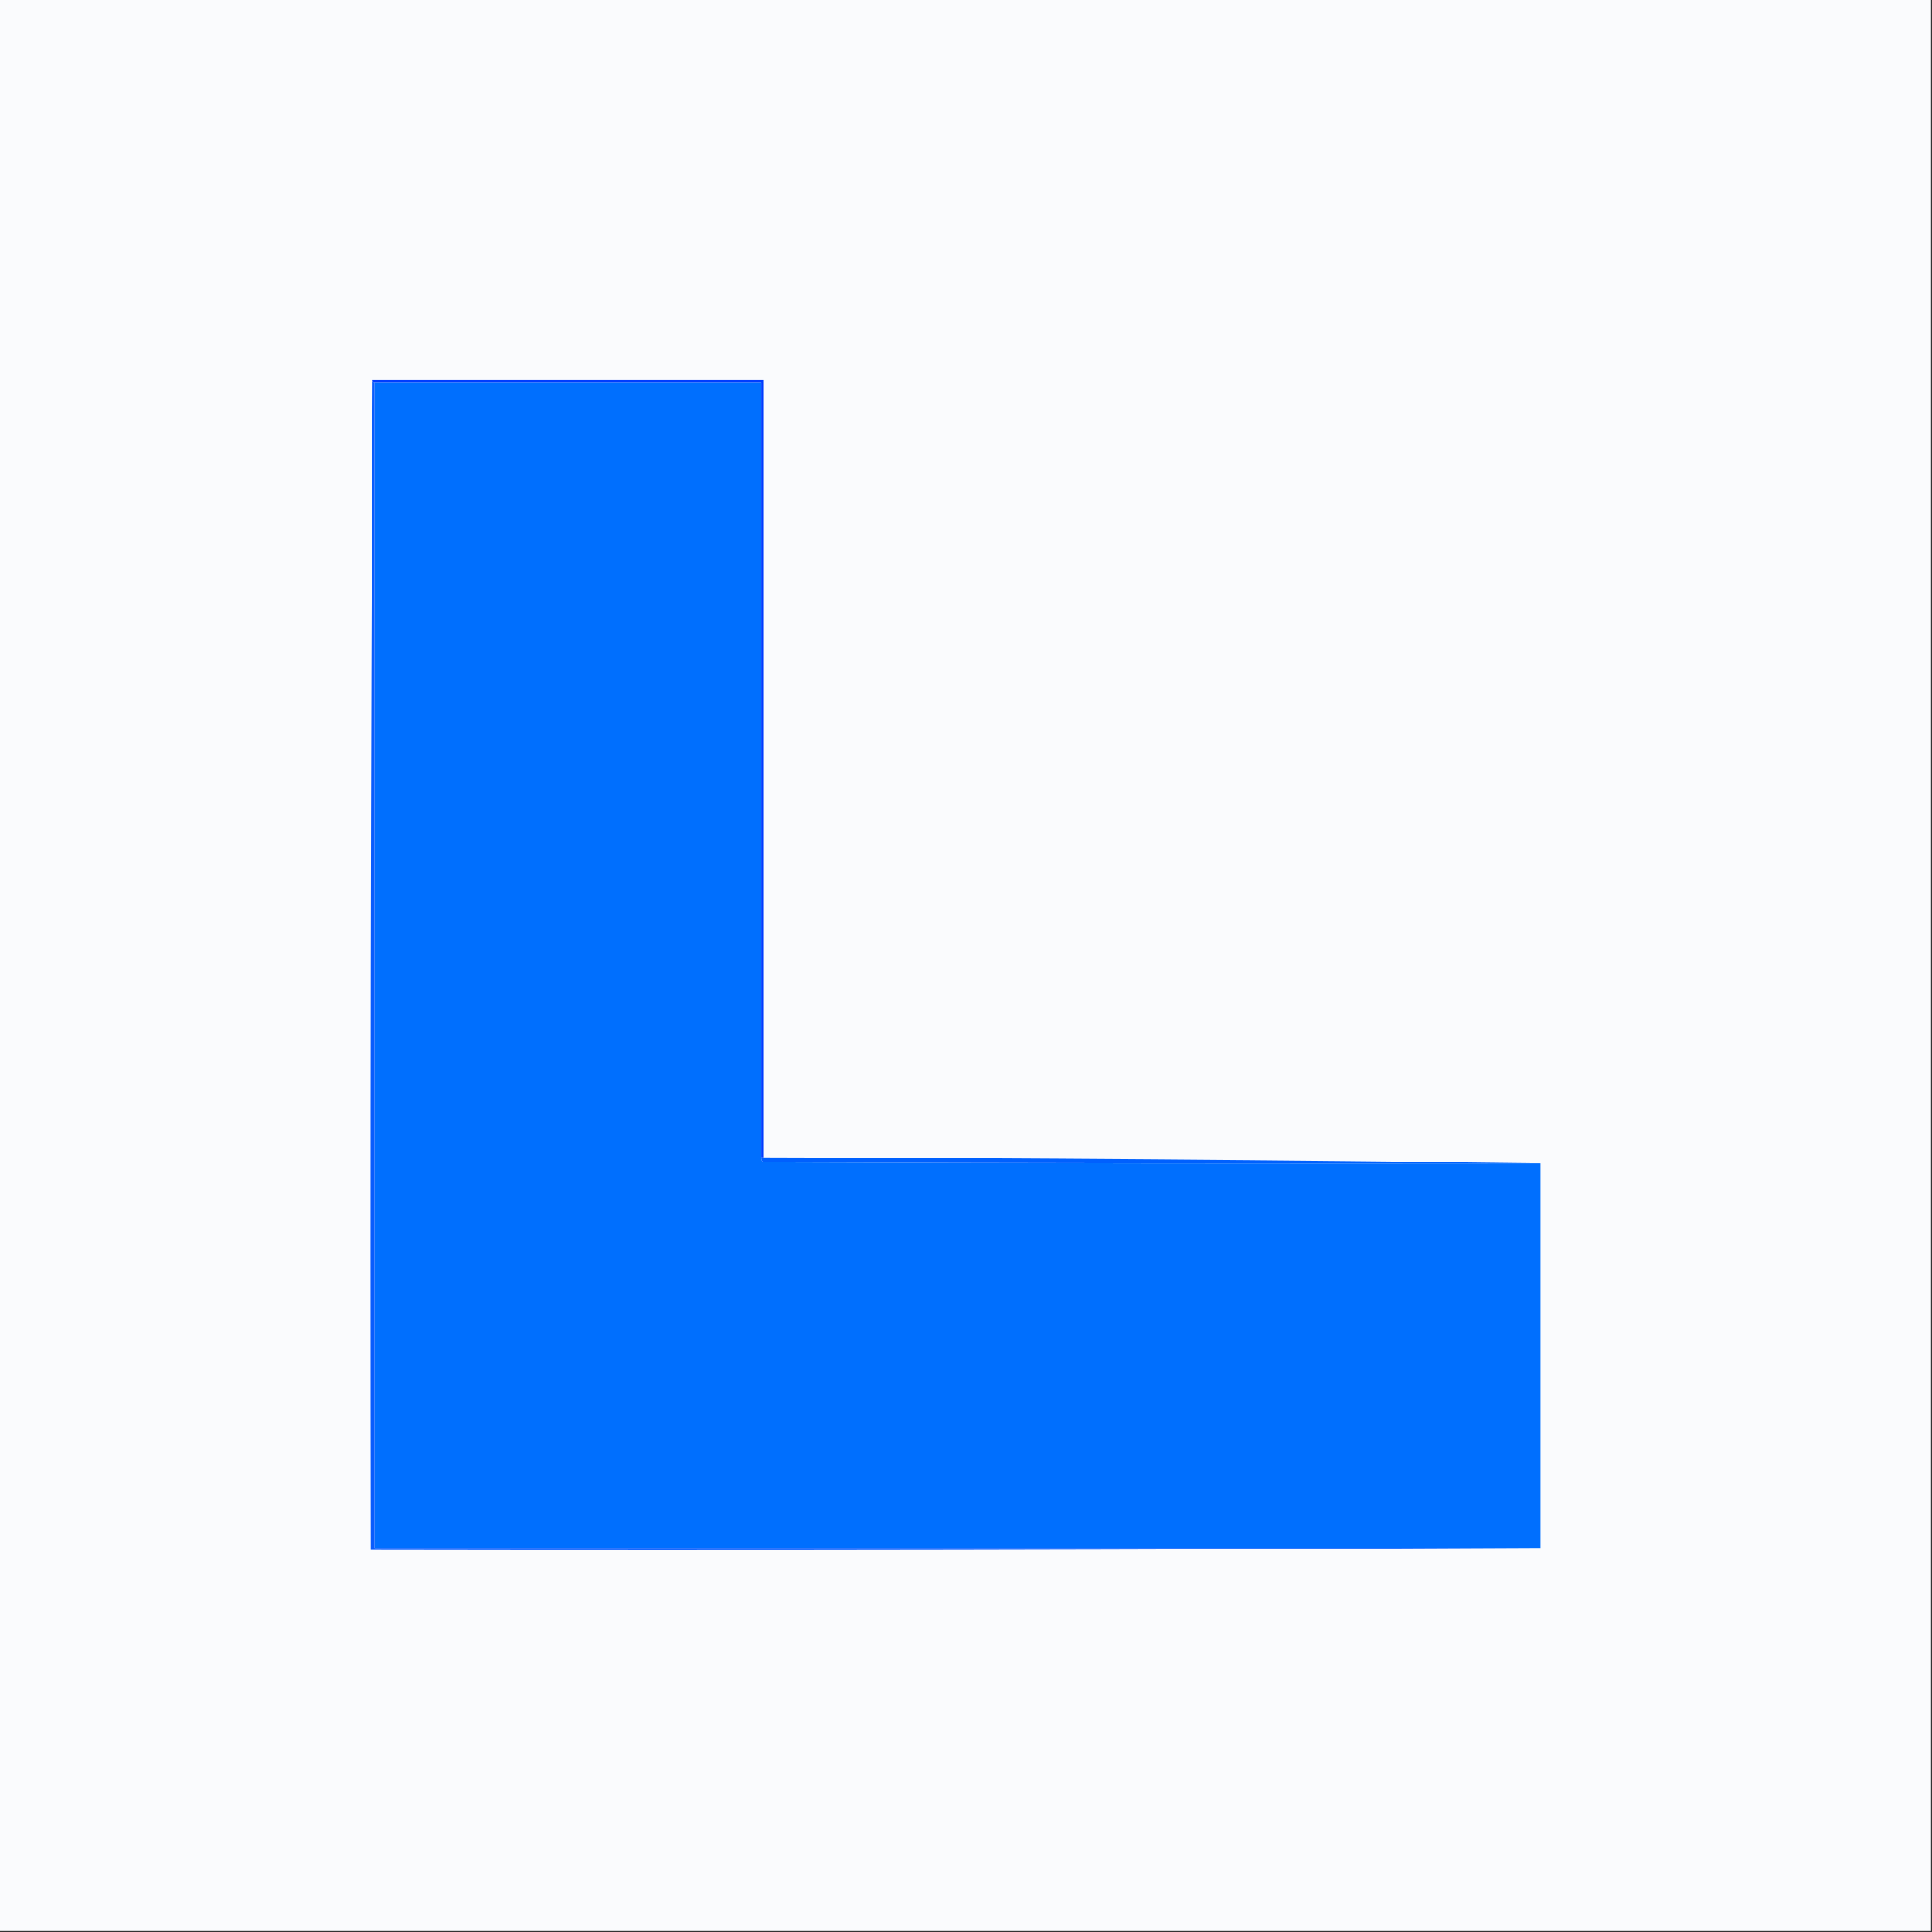 <?xml version="1.0" encoding="UTF-8"?>
<!DOCTYPE svg PUBLIC "-//W3C//DTD SVG 1.1//EN" "http://www.w3.org/Graphics/SVG/1.1/DTD/svg11.dtd">
<svg xmlns="http://www.w3.org/2000/svg" version="1.1" width="1024px" height="1024px" style="shape-rendering:geometricPrecision; text-rendering:geometricPrecision; image-rendering:optimizeQuality; fill-rule:evenodd; clip-rule:evenodd" xmlns:xlink="http://www.w3.org/1999/xlink">
<rect width="100%" height="100%" fill="#333333" stroke="none"/>
<g><path style="opacity:1" fill="#fafbfd" d="M -0.5,-0.5 C 340.833,-0.5 682.167,-0.5 1023.5,-0.5C 1023.5,340.833 1023.5,682.167 1023.5,1023.5C 682.167,1023.5 340.833,1023.5 -0.5,1023.5C -0.5,682.167 -0.5,340.833 -0.5,-0.5 Z"/></g>
<g><path style="opacity:1" fill="#006ffe" d="M 198.5,202.5 C 266.833,202.5 335.167,202.5 403.5,202.5C 403.5,339.5 403.5,476.5 403.5,613.5C 403.414,614.496 403.748,615.329 404.5,616C 541.833,616.5 679.166,616.667 816.5,616.5C 816.5,684.5 816.5,752.5 816.5,820.5C 610.5,820.5 404.5,820.5 198.5,820.5C 198.5,614.5 198.5,408.5 198.5,202.5 Z"/></g>
<g><path style="opacity:1" fill="#003cfe" d="M 197.5,201.5 C 266.5,201.5 335.5,201.5 404.5,201.5C 404.5,338.833 404.5,476.167 404.5,613.5C 404.167,613.5 403.833,613.5 403.5,613.5C 403.5,476.5 403.5,339.5 403.5,202.5C 335.167,202.5 266.833,202.5 198.5,202.5C 197.833,202.5 197.5,202.167 197.5,201.5 Z"/></g>
<g><path style="opacity:1" fill="#0060fe" d="M 403.5,613.5 C 403.833,613.5 404.167,613.5 404.5,613.5C 542.003,613.834 679.336,614.834 816.5,616.5C 679.166,616.667 541.833,616.5 404.5,616C 403.748,615.329 403.414,614.496 403.5,613.5 Z"/></g>
<g><path style="opacity:1" fill="#095cfd" d="M 197.5,201.5 C 197.5,202.167 197.833,202.5 198.5,202.5C 198.5,408.5 198.5,614.5 198.5,820.5C 404.5,820.5 610.5,820.5 816.5,820.5C 610.001,821.5 403.334,821.833 196.5,821.5C 196.167,614.666 196.5,407.999 197.5,201.5 Z"/></g>
</svg>
